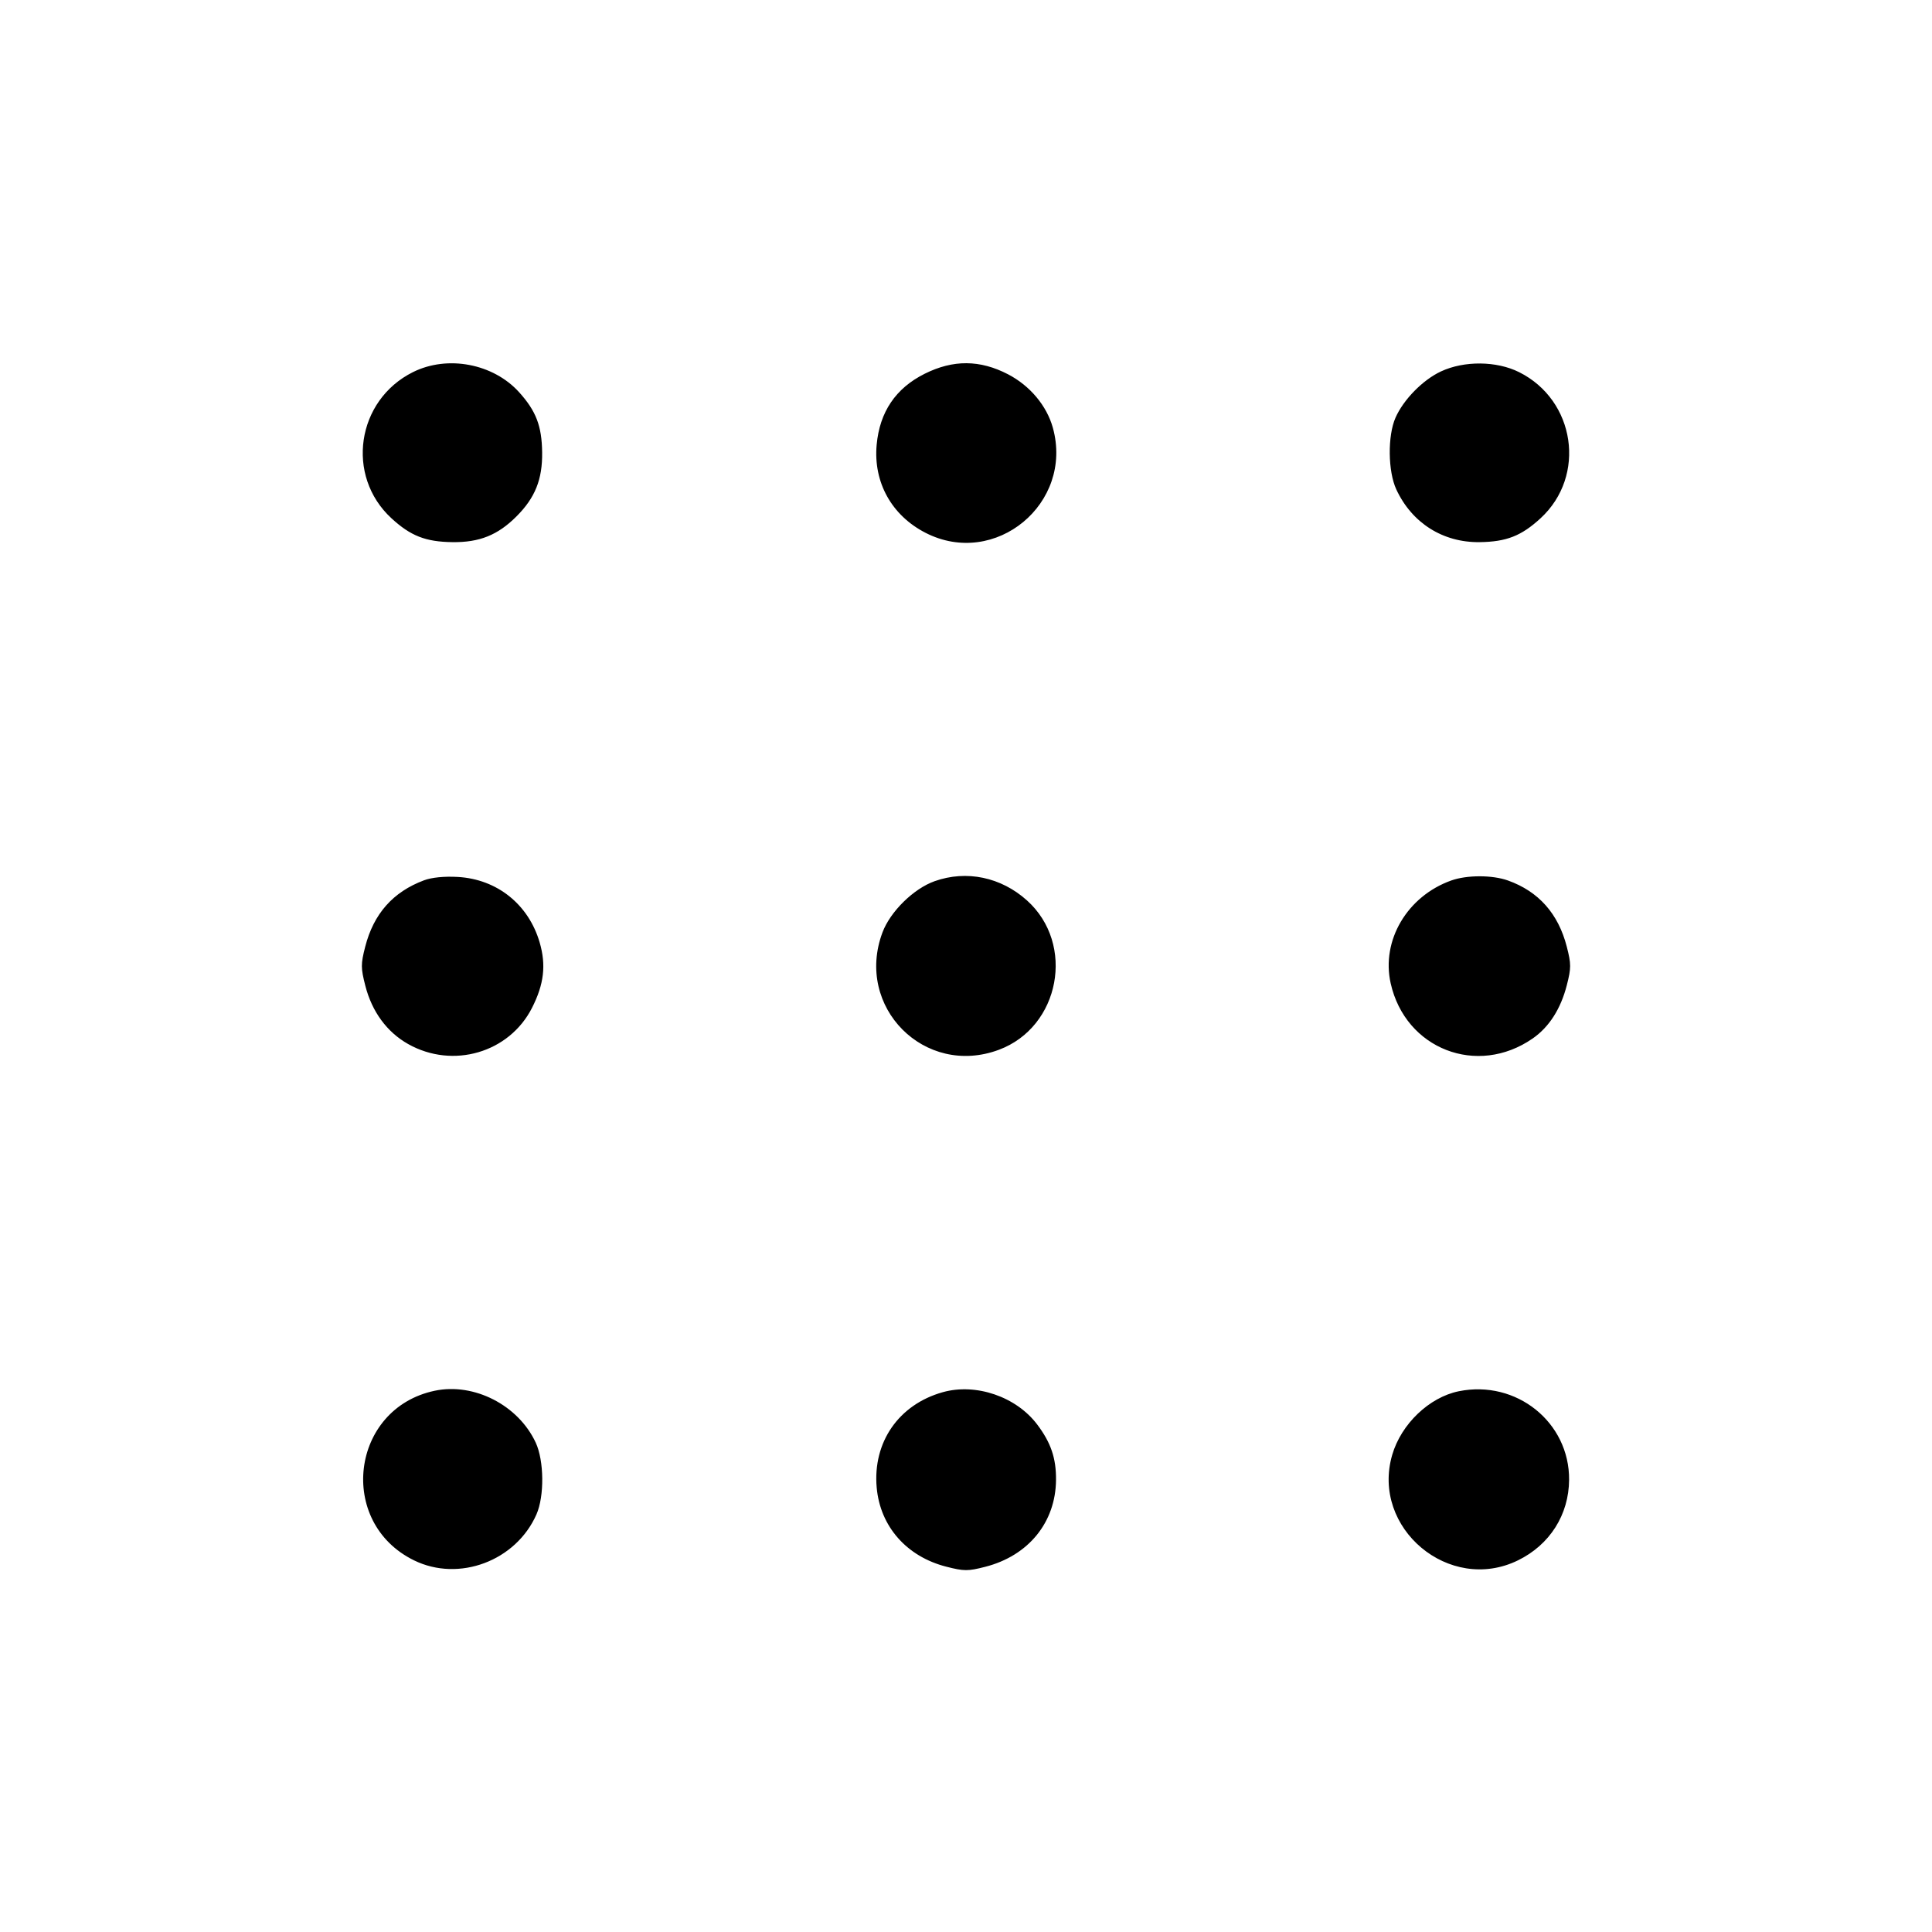 <svg fill="currentColor" viewBox="0 0 256 256" xmlns="http://www.w3.org/2000/svg"><path d="M54.716 49.309 C 47.234 53.037,45.758 63.042,51.860 68.666 C 54.406 71.013,56.390 71.791,59.947 71.837 C 63.526 71.882,65.955 70.908,68.431 68.431 C 70.908 65.955,71.882 63.526,71.837 59.947 C 71.792 56.448,71.035 54.466,68.790 51.977 C 65.363 48.175,59.298 47.025,54.716 49.309 M122.516 49.530 C 118.680 51.446,116.556 54.592,116.162 58.939 C 115.710 63.915,118.152 68.306,122.649 70.606 C 131.875 75.324,142.295 66.710,139.506 56.669 C 138.697 53.757,136.475 51.107,133.578 49.600 C 129.852 47.662,126.298 47.639,122.516 49.530 M190.933 49.217 C 188.531 50.338,185.969 52.947,184.910 55.350 C 183.852 57.753,183.906 62.461,185.018 64.853 C 187.087 69.301,191.192 71.899,196.053 71.837 C 199.610 71.791,201.594 71.013,204.140 68.666 C 210.229 63.054,208.749 53.029,201.284 49.309 C 198.293 47.818,194.012 47.781,190.933 49.217 M56.191 116.643 C 52.080 118.176,49.511 121.075,48.391 125.447 C 47.801 127.752,47.803 128.255,48.410 130.627 C 49.289 134.058,51.274 136.759,54.078 138.339 C 60.009 141.681,67.480 139.495,70.501 133.534 C 72.084 130.412,72.380 127.879,71.512 124.893 C 70.043 119.839,65.869 116.495,60.661 116.200 C 58.870 116.098,57.211 116.263,56.191 116.643 M123.850 116.759 C 121.059 117.748,117.967 120.784,116.931 123.554 C 113.235 133.431,122.524 142.782,132.371 139.097 C 140.459 136.072,142.516 125.097,136.080 119.311 C 132.644 116.221,128.067 115.266,123.850 116.759 M192.300 116.669 C 186.457 118.753,183.001 124.618,184.271 130.292 C 186.220 139.003,195.731 142.702,203.082 137.608 C 205.258 136.100,206.805 133.689,207.609 130.553 C 208.196 128.259,208.196 127.741,207.609 125.447 C 206.485 121.063,203.868 118.117,199.809 116.669 C 197.734 115.929,194.374 115.929,192.300 116.669 M57.600 184.282 C 46.458 186.632,44.618 201.744,54.863 206.756 C 60.815 209.669,68.368 206.834,71.082 200.669 C 72.148 198.247,72.099 193.548,70.982 191.147 C 68.677 186.190,62.814 183.182,57.600 184.282 M124.929 184.470 C 119.083 186.104,115.622 191.107,116.168 197.132 C 116.634 202.270,120.135 206.248,125.373 207.590 C 127.745 208.197,128.248 208.199,130.553 207.609 C 136.276 206.143,139.877 201.722,139.928 196.103 C 139.954 193.223,139.252 191.157,137.426 188.742 C 134.645 185.062,129.321 183.242,124.929 184.470 M193.300 184.347 C 189.379 185.141,185.662 188.693,184.473 192.784 C 181.652 202.489,192.045 211.205,201.137 206.756 C 205.356 204.692,207.880 200.718,207.914 196.083 C 207.971 188.458,200.928 182.802,193.300 184.347 " stroke="none" fill-rule="evenodd"></path></svg>
